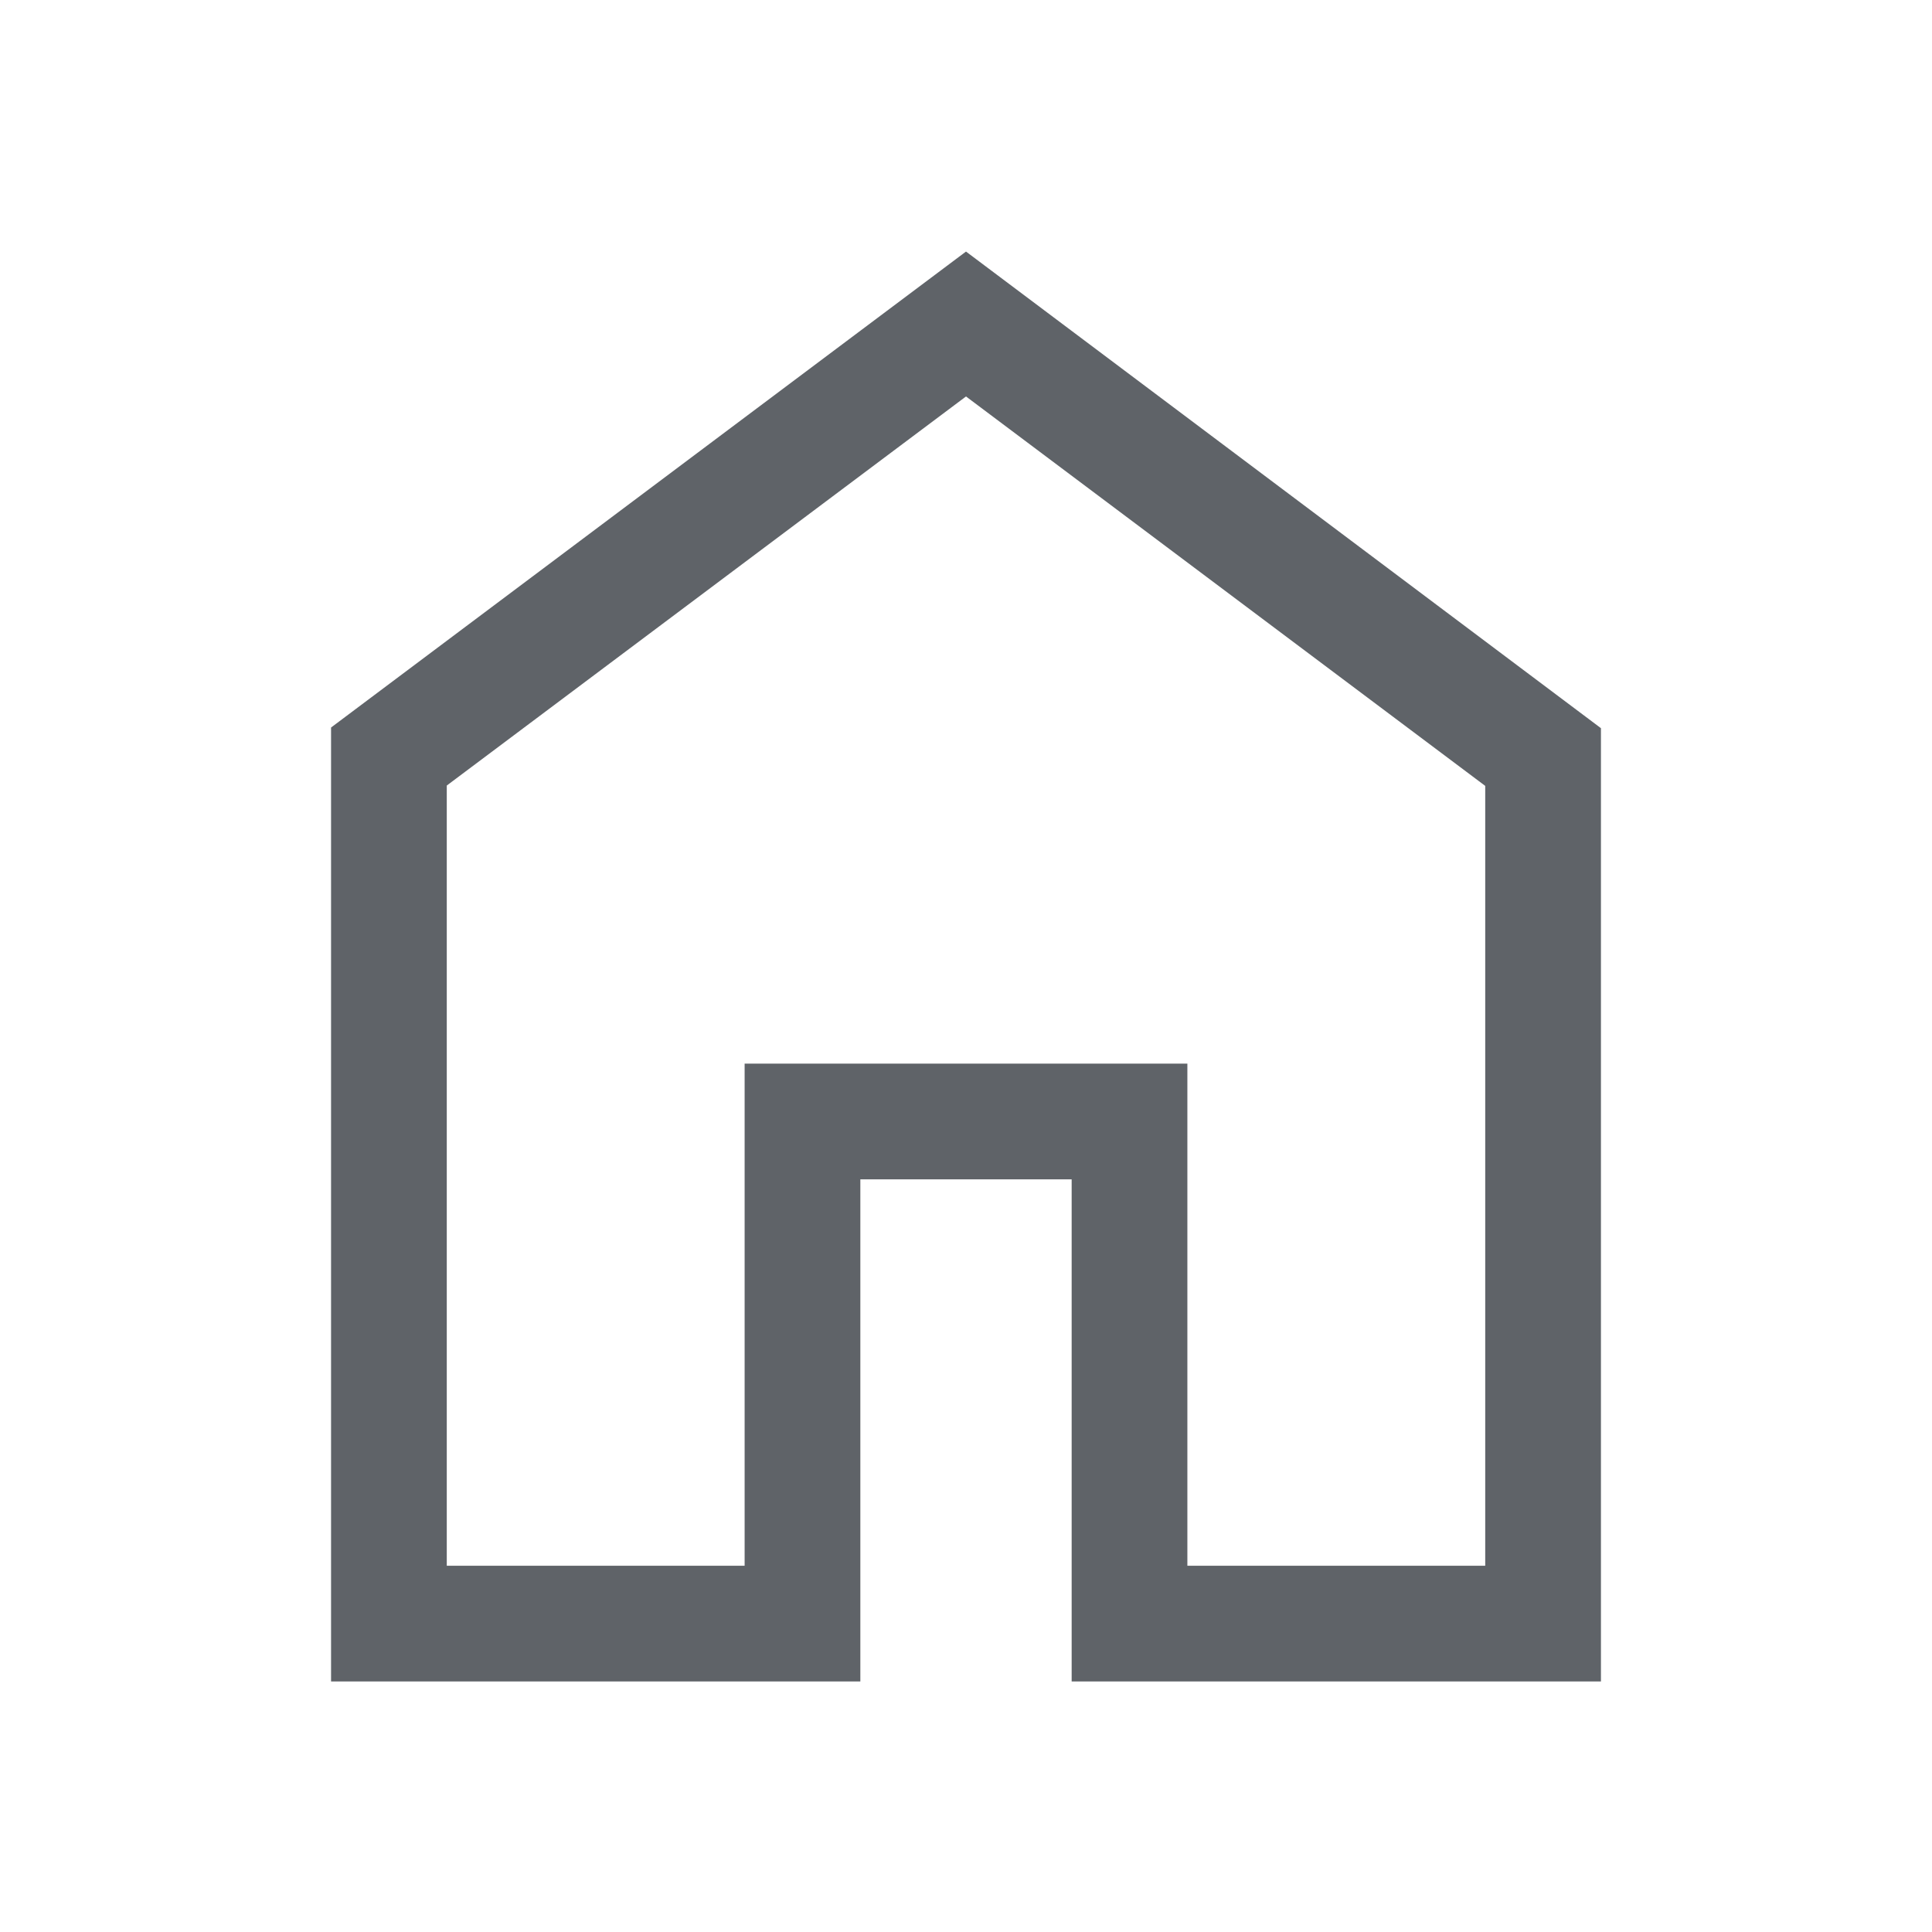 <svg xmlns="http://www.w3.org/2000/svg" height="48px" viewBox="0 -960 960 960" width="48px" fill="#5f6368"><path d="M222-182h148v-249.5h220V-182h148v-387.5L480-763 222-569.67V-182Zm-57.5 57.5v-474L480-835l315.5 236.83v473.67h-263V-374h-105v249.5h-263ZM480-473Z"/></svg>